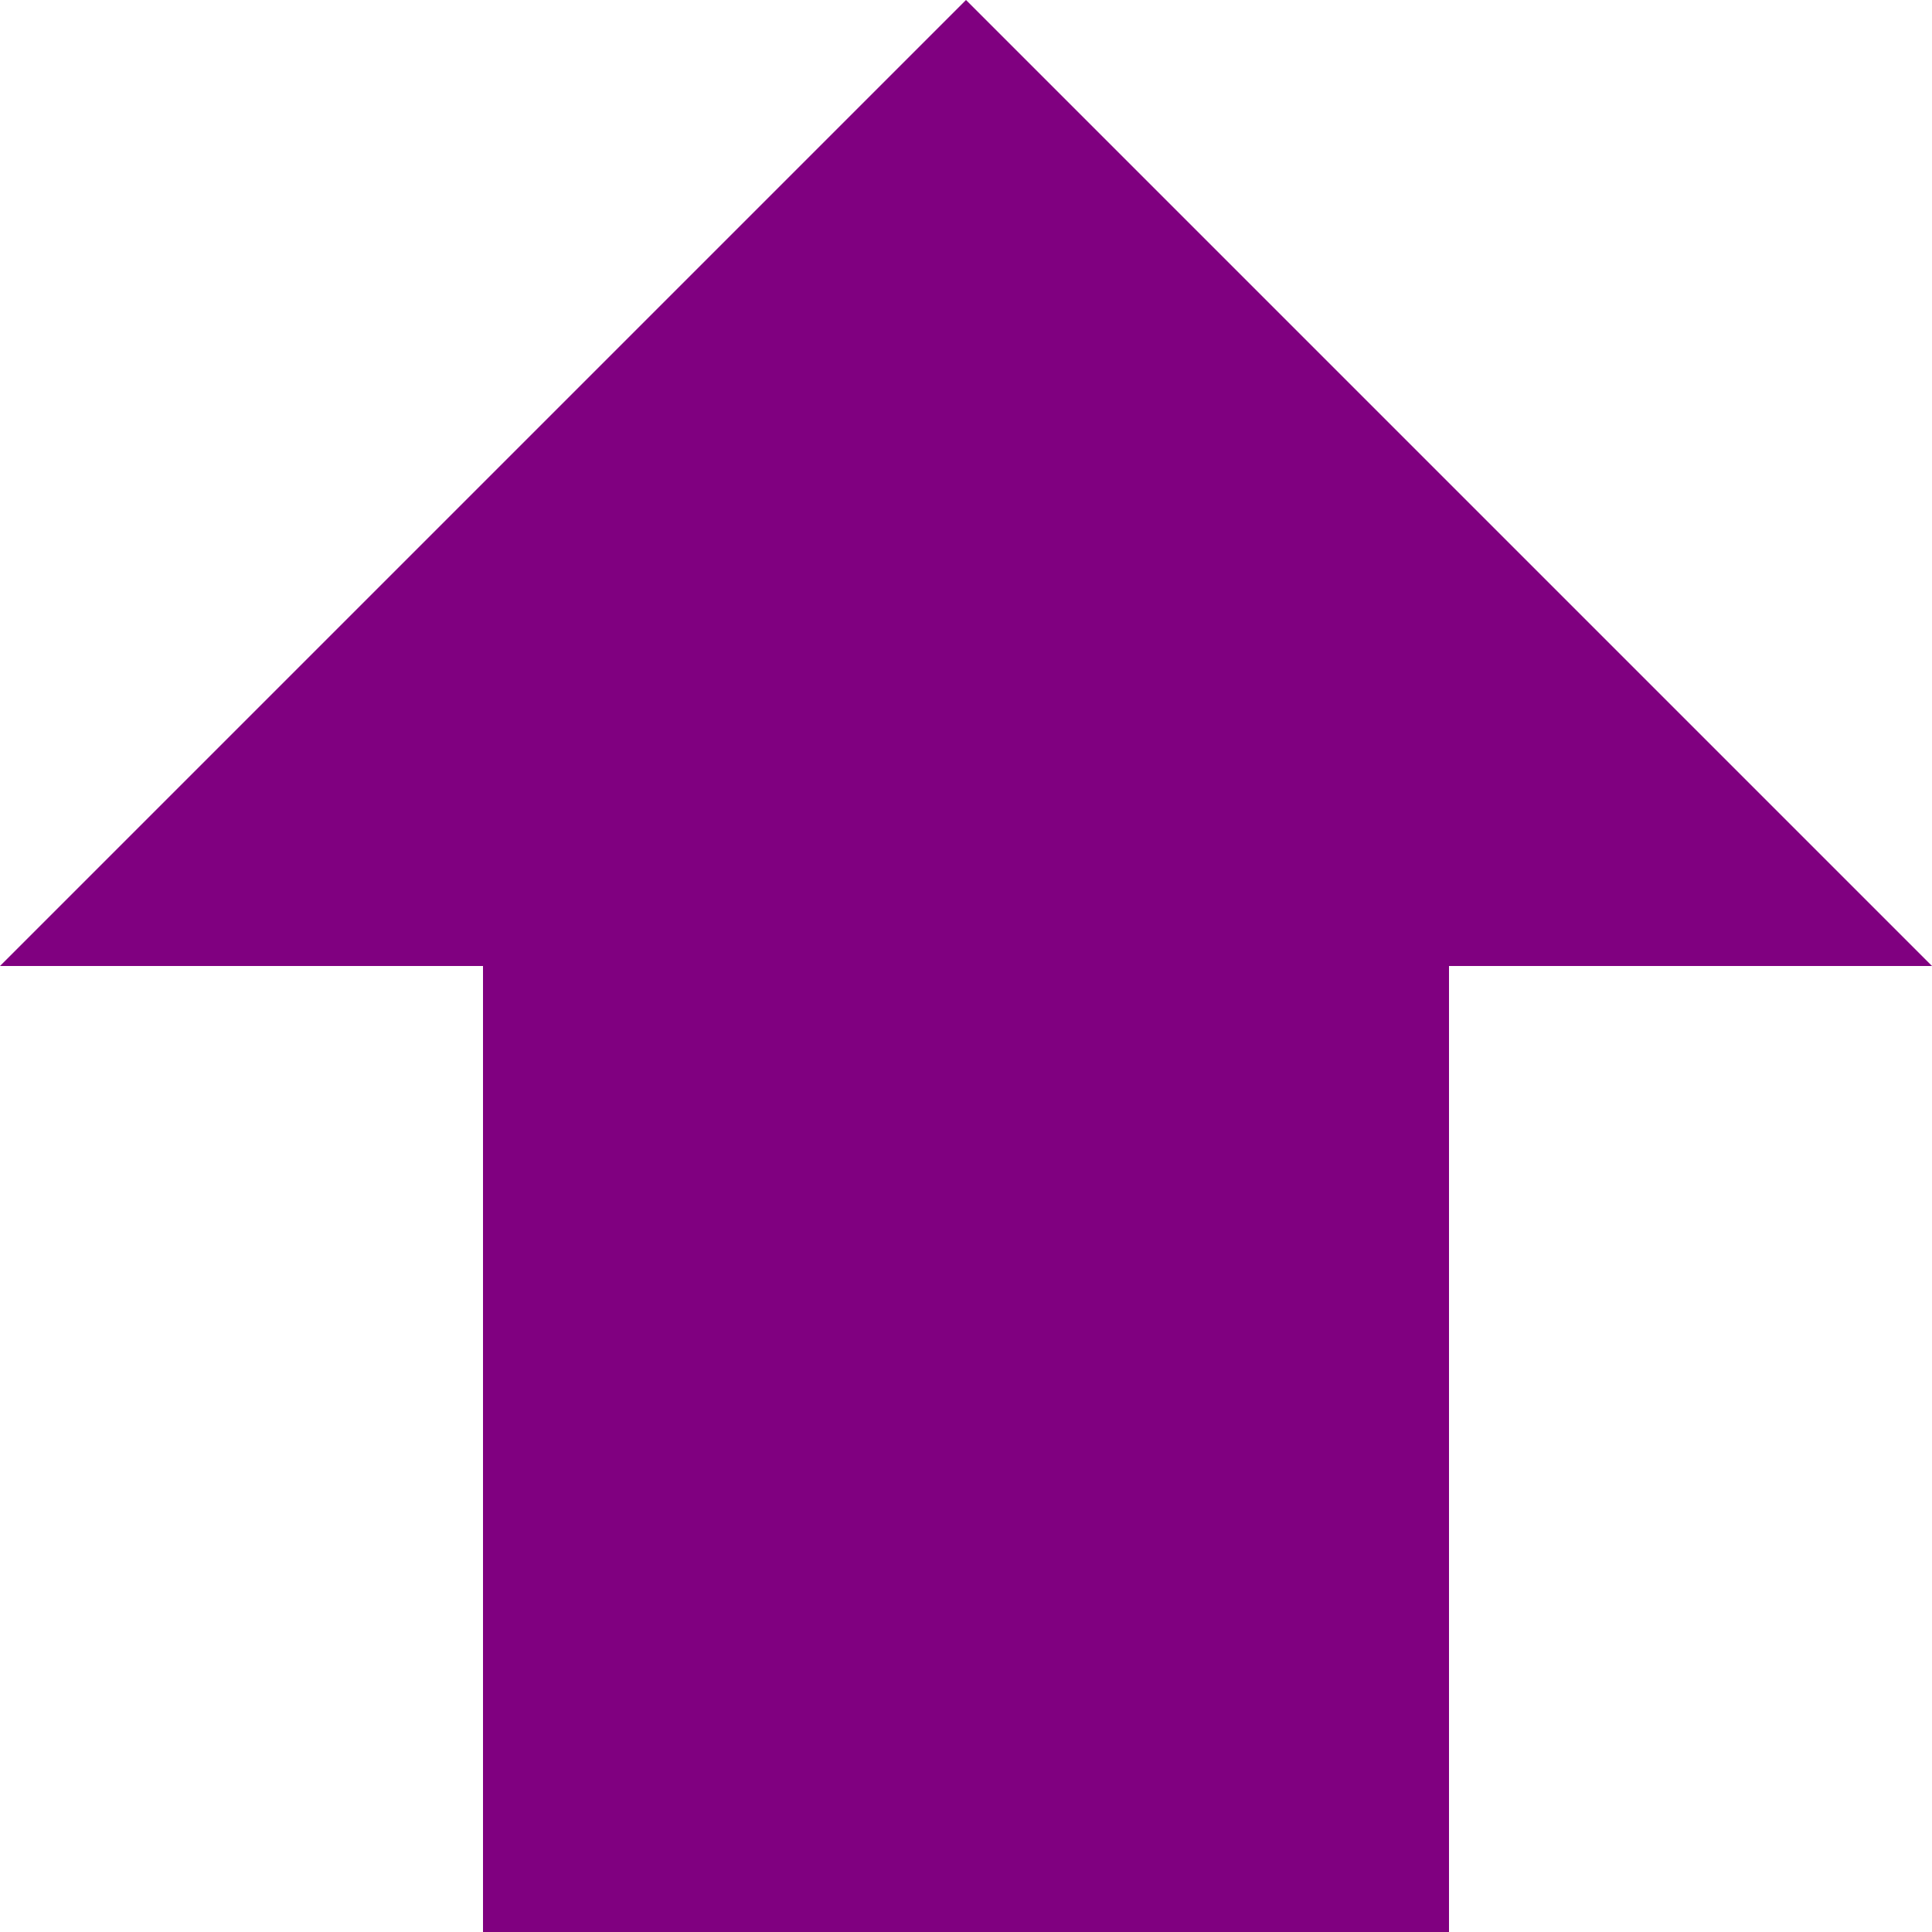 <svg version="1.1" height="100" width="100" xmlns="http://www.w3.org/2000/svg">
	<rect x="25" y="50" width="50" height="50" fill="purple" stroke="none" />
	<path d="M 0 50 L 50 0 L 100 50 z" fill="purple" />
</svg>	